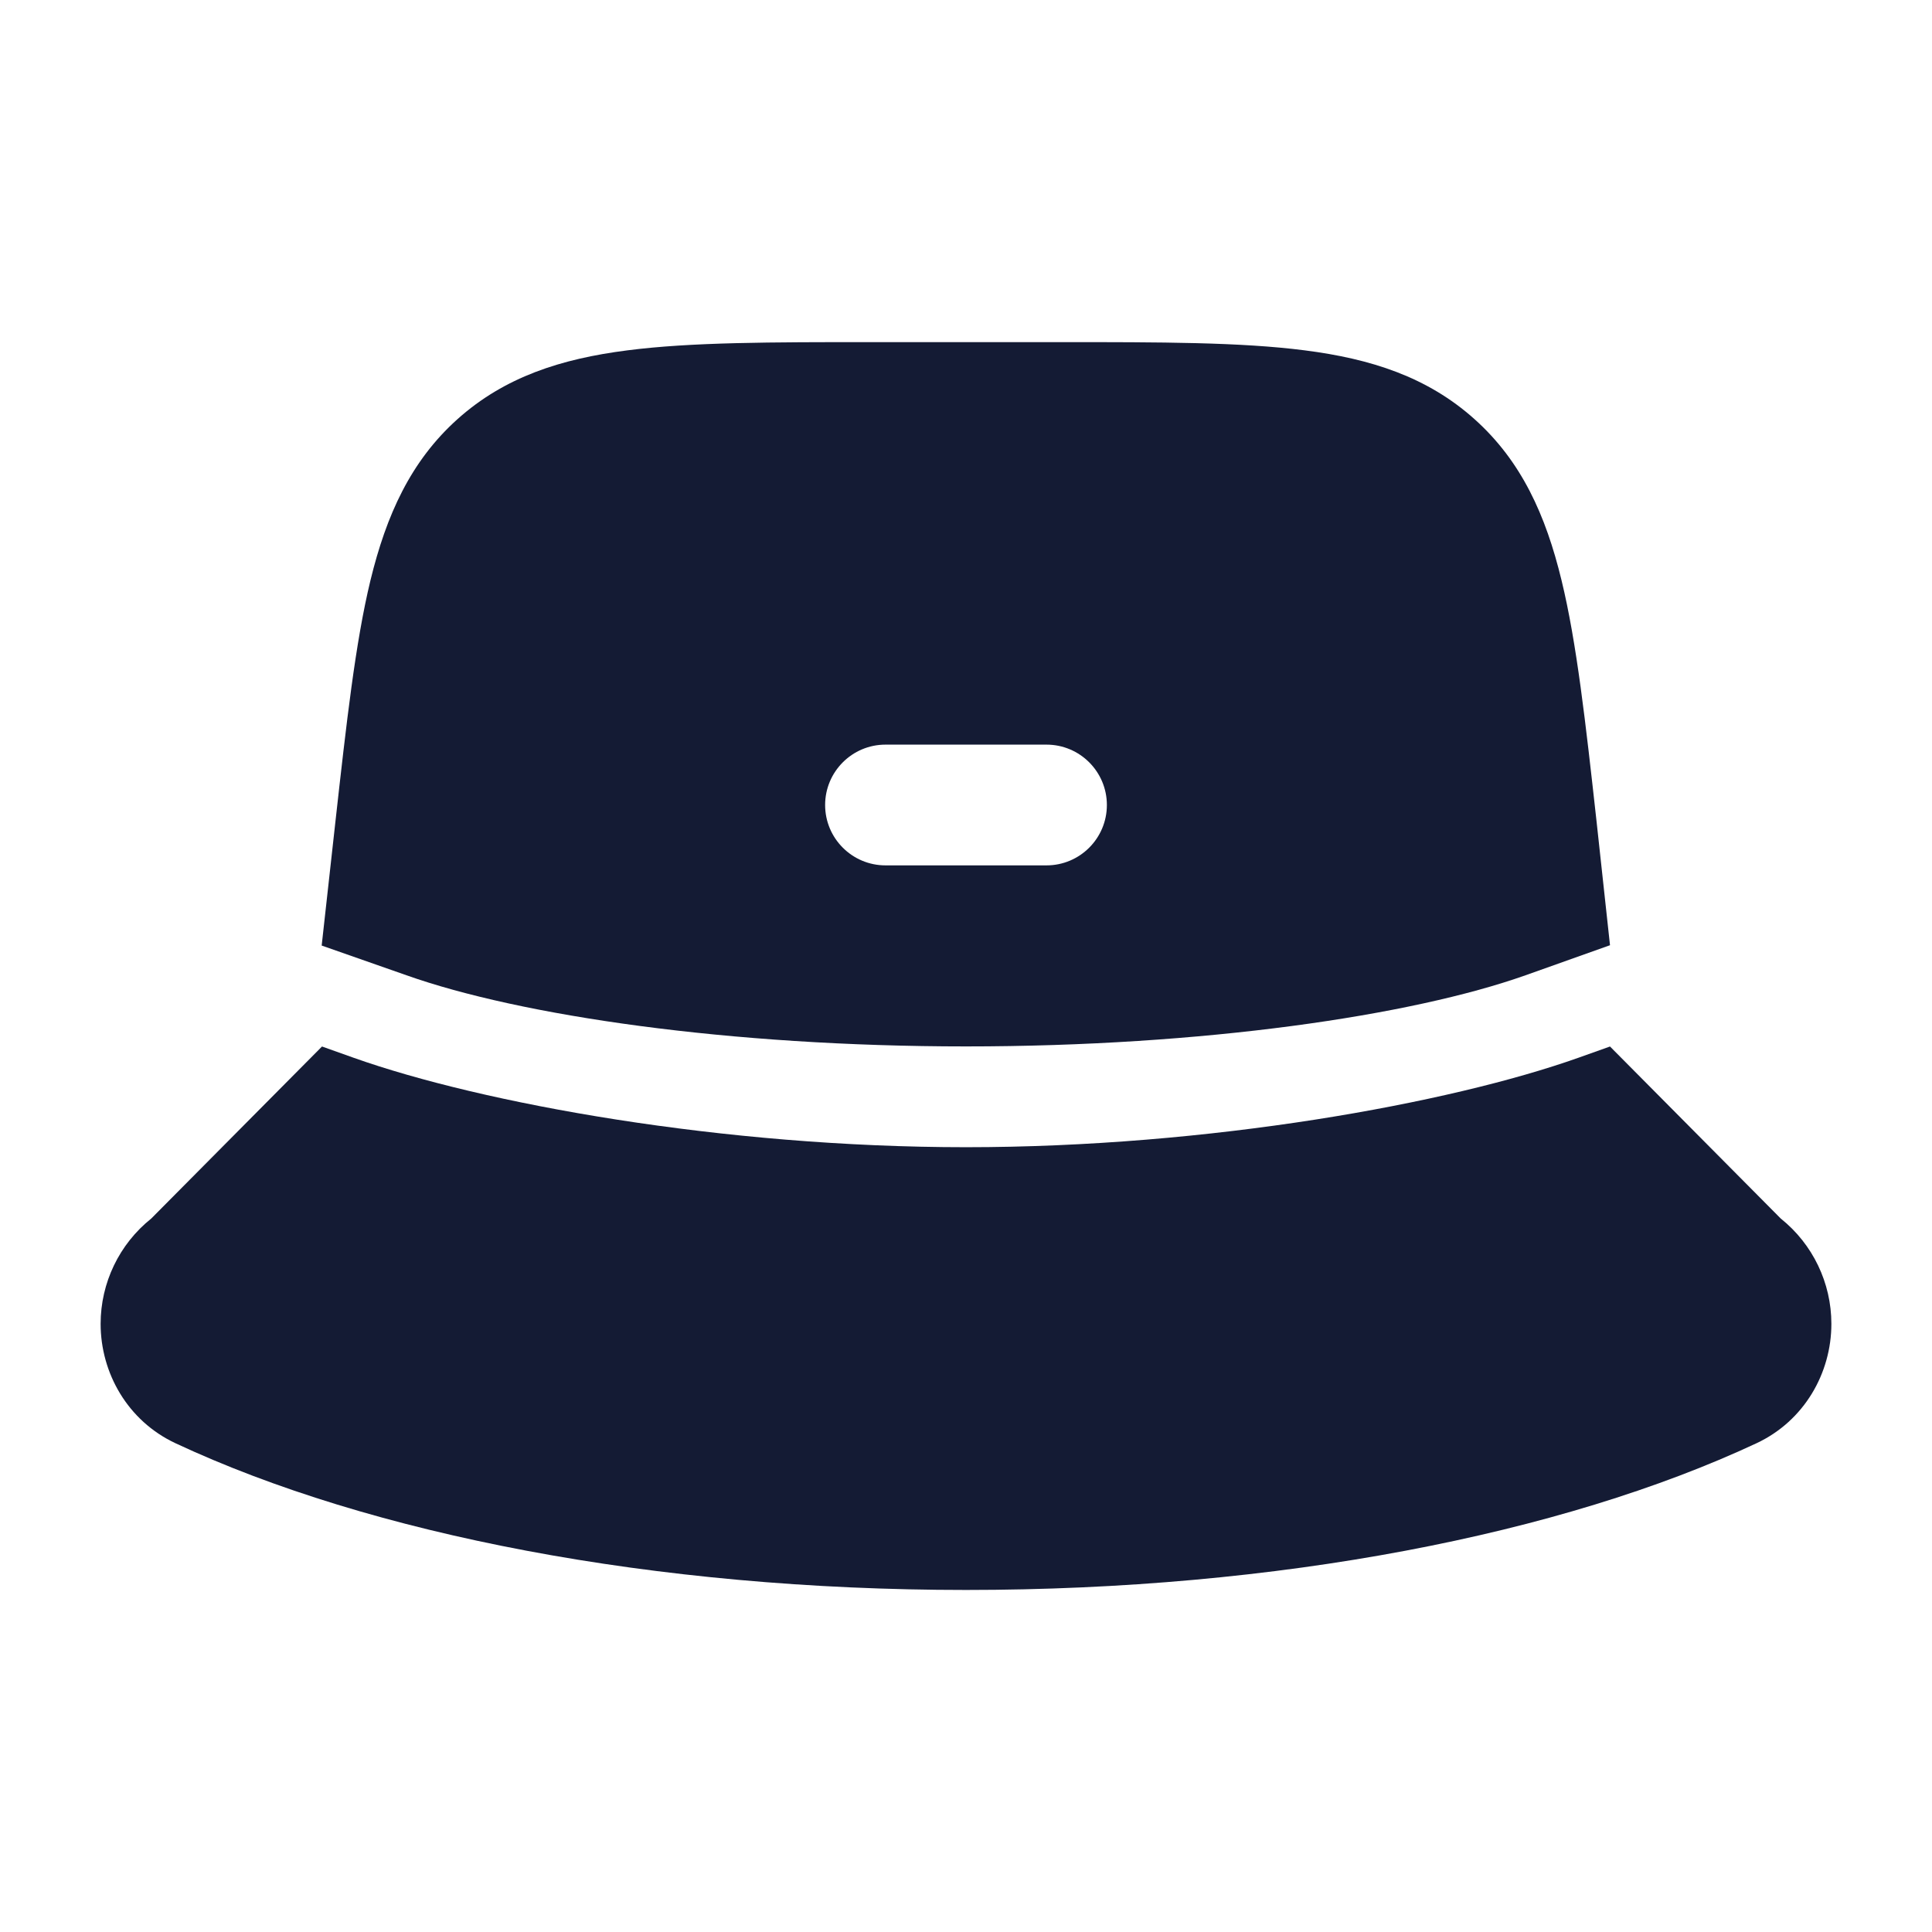 <svg width="24" height="24" viewBox="0 0 24 24" fill="none" xmlns="http://www.w3.org/2000/svg">
<path fill-rule="evenodd" clip-rule="evenodd" d="M13.181 4.25H10.819H10.819H10.819H10.819C9.586 4.25 8.588 4.25 7.795 4.352C6.969 4.457 6.268 4.683 5.684 5.206C5.101 5.728 4.799 6.4 4.602 7.209C4.414 7.986 4.304 8.978 4.167 10.204L4.167 10.204L3.996 11.746L5.049 12.115C6.464 12.617 9.056 12.999 12 12.999C14.944 12.999 17.536 12.617 18.951 12.115L20 11.742L19.833 10.204C19.697 8.978 19.587 7.986 19.398 7.209C19.202 6.4 18.9 5.728 18.316 5.206C17.732 4.683 17.031 4.457 16.206 4.352C15.413 4.25 14.415 4.25 13.181 4.25H13.181H13.181H13.181ZM10.25 10C10.25 9.586 10.586 9.25 11 9.25H13C13.414 9.25 13.75 9.586 13.75 10C13.75 10.414 13.414 10.75 13 10.75H11C10.586 10.75 10.25 10.414 10.25 10ZM4.393 13.14L4 13L1.879 15.137C1.481 15.455 1.25 15.937 1.25 16.445C1.25 17.056 1.586 17.65 2.179 17.928C4.599 19.06 8.122 19.751 12 19.751C15.878 19.751 19.401 19.06 21.821 17.928C22.414 17.65 22.75 17.056 22.75 16.445C22.75 15.937 22.519 15.455 22.121 15.137L20 13L19.607 13.14C18.007 13.708 15.021 14.251 12 14.251C8.979 14.251 5.993 13.708 4.393 13.14Z" fill="#141B34"/>
</svg>
